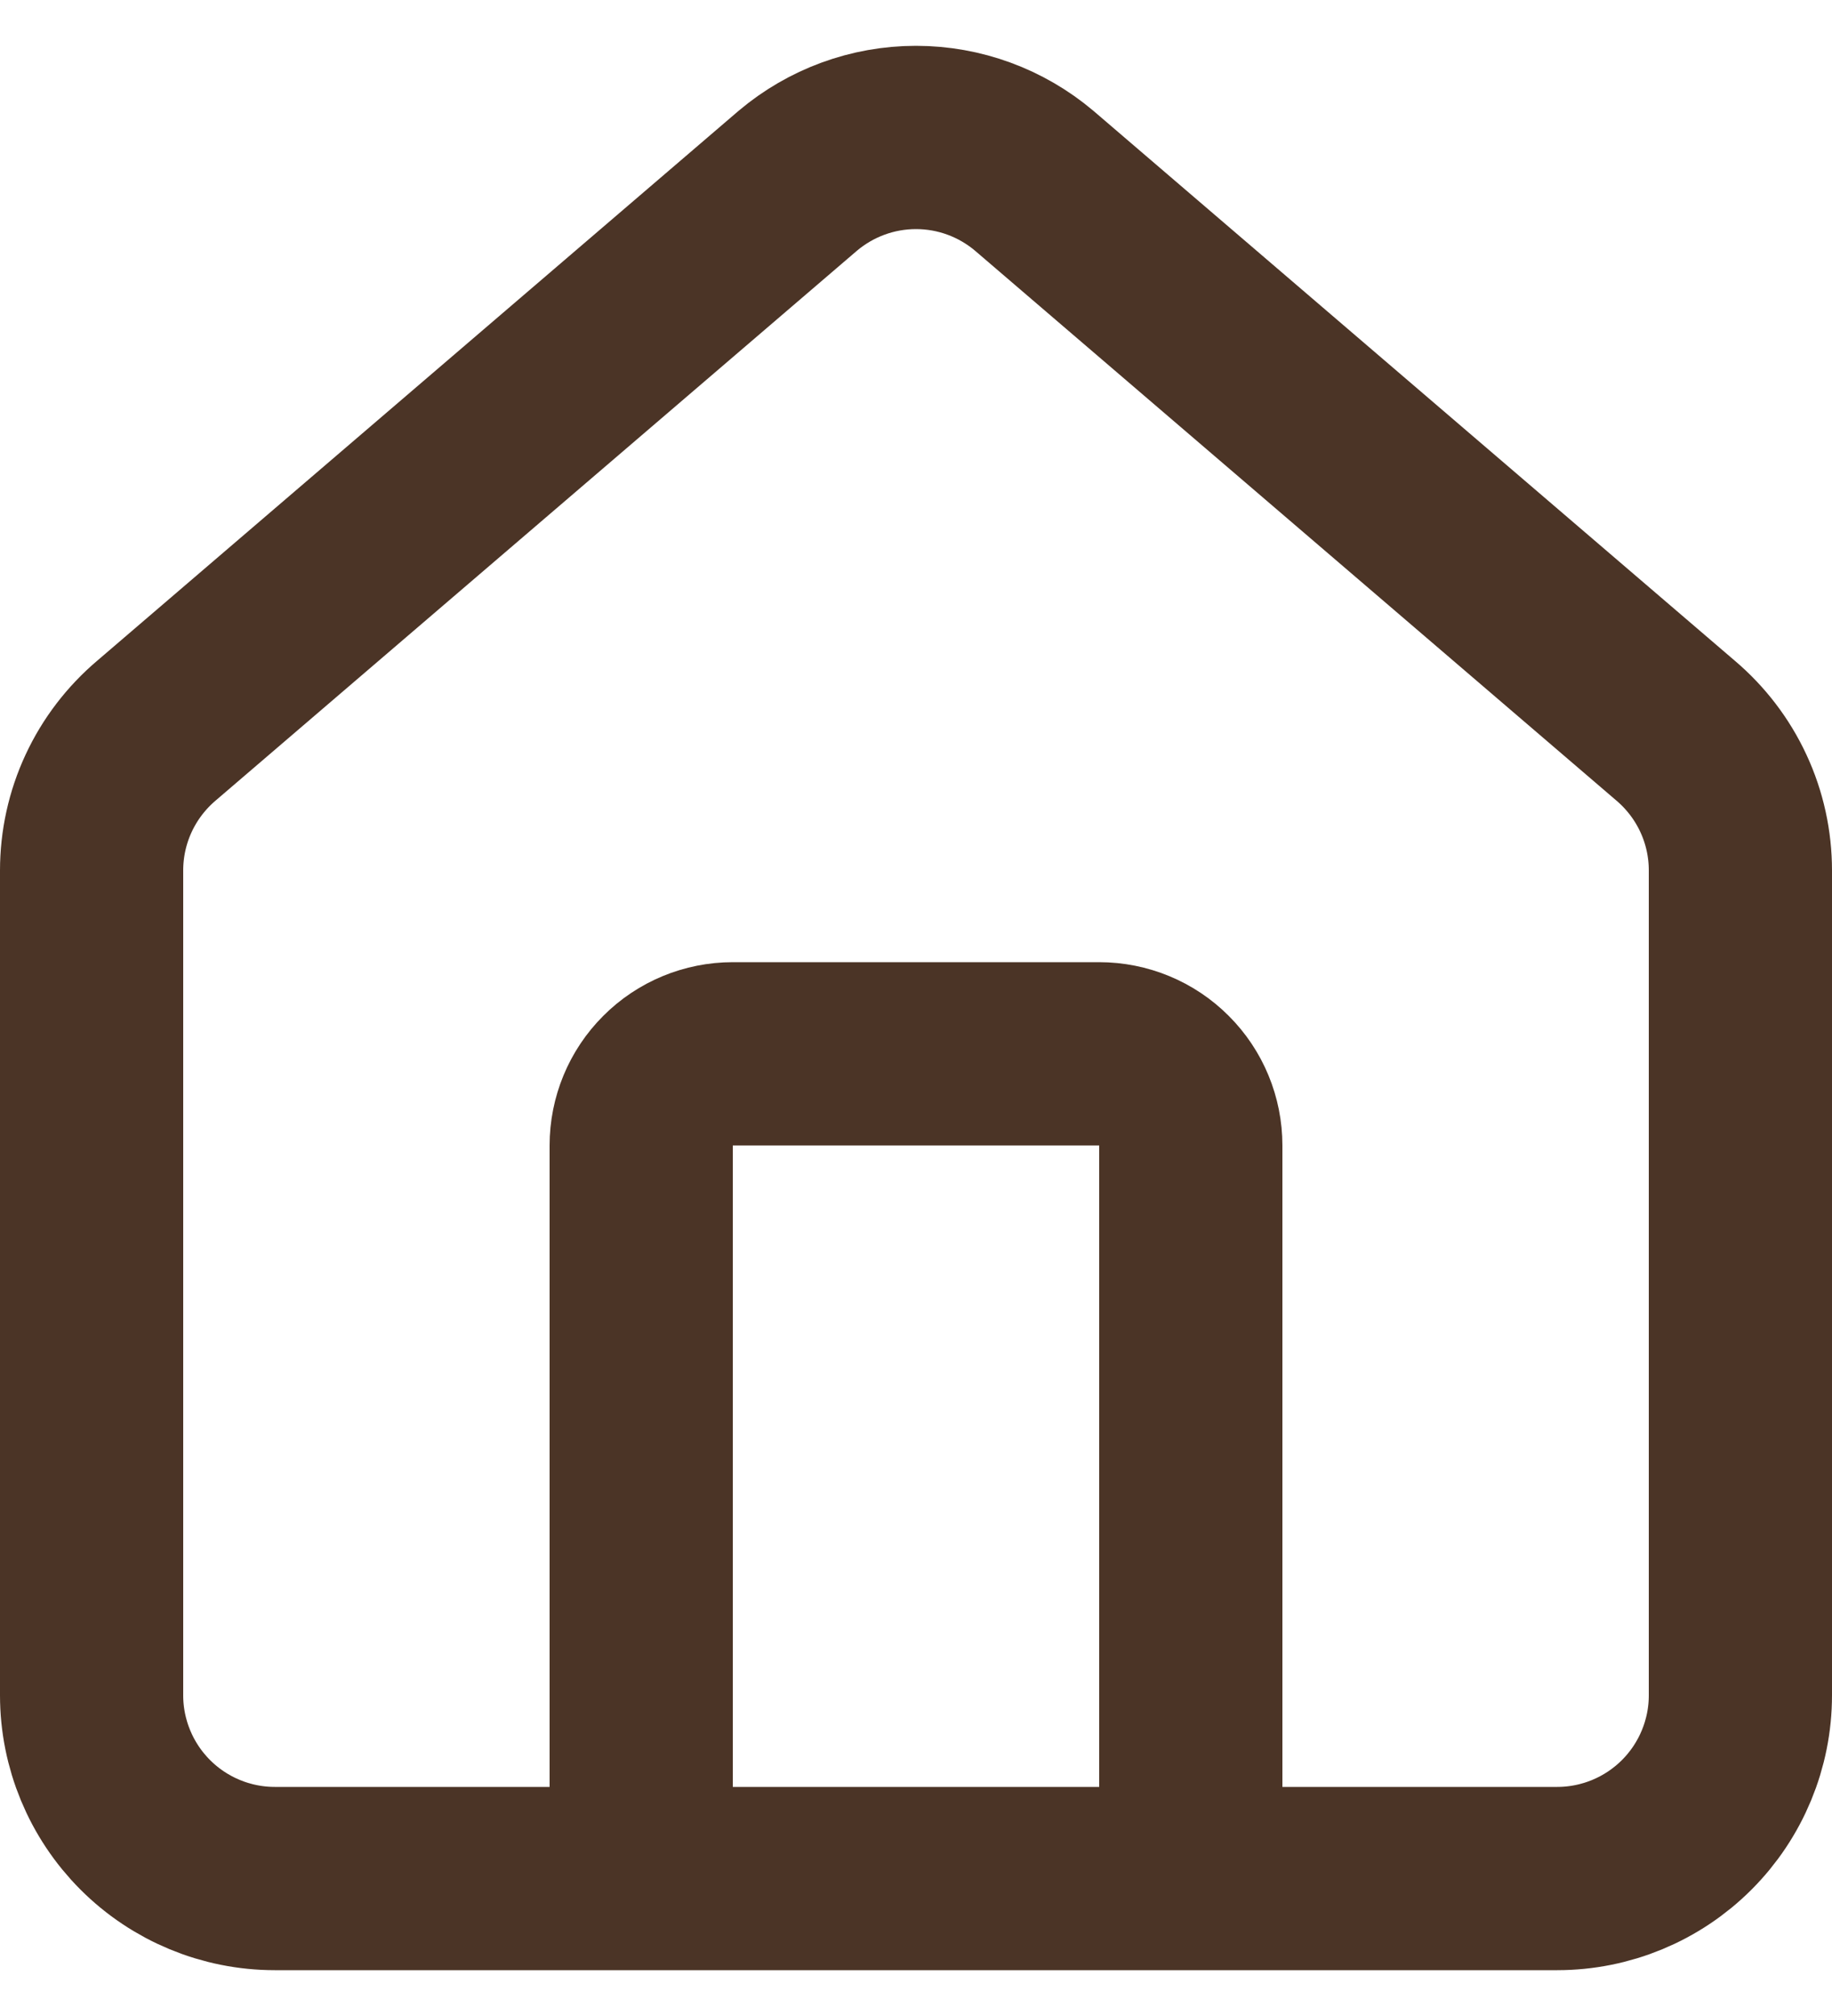 <svg width="20" height="22" viewBox="0 0 20 22" fill="none" xmlns="http://www.w3.org/2000/svg">
<path d="M13 20.5V12.5C13 12.235 12.895 11.98 12.707 11.793C12.52 11.605 12.265 11.5 12 11.5H8C7.735 11.5 7.48 11.605 7.293 11.793C7.105 11.98 7 12.235 7 12.5V20.5M1 9.5C1 9.209 1.063 8.921 1.186 8.657C1.308 8.394 1.487 8.16 1.709 7.972L8.709 1.973C9.07 1.668 9.527 1.5 10 1.5C10.473 1.5 10.93 1.668 11.291 1.973L18.291 7.972C18.513 8.16 18.692 8.394 18.814 8.657C18.937 8.921 19 9.209 19 9.5V18.5C19 19.03 18.789 19.539 18.414 19.914C18.039 20.289 17.53 20.5 17 20.5H3C2.47 20.5 1.961 20.289 1.586 19.914C1.211 19.539 1 19.03 1 18.5V9.5Z" stroke="#4B3426" stroke-width="2" stroke-linecap="round" stroke-linejoin="round"/>
</svg>
